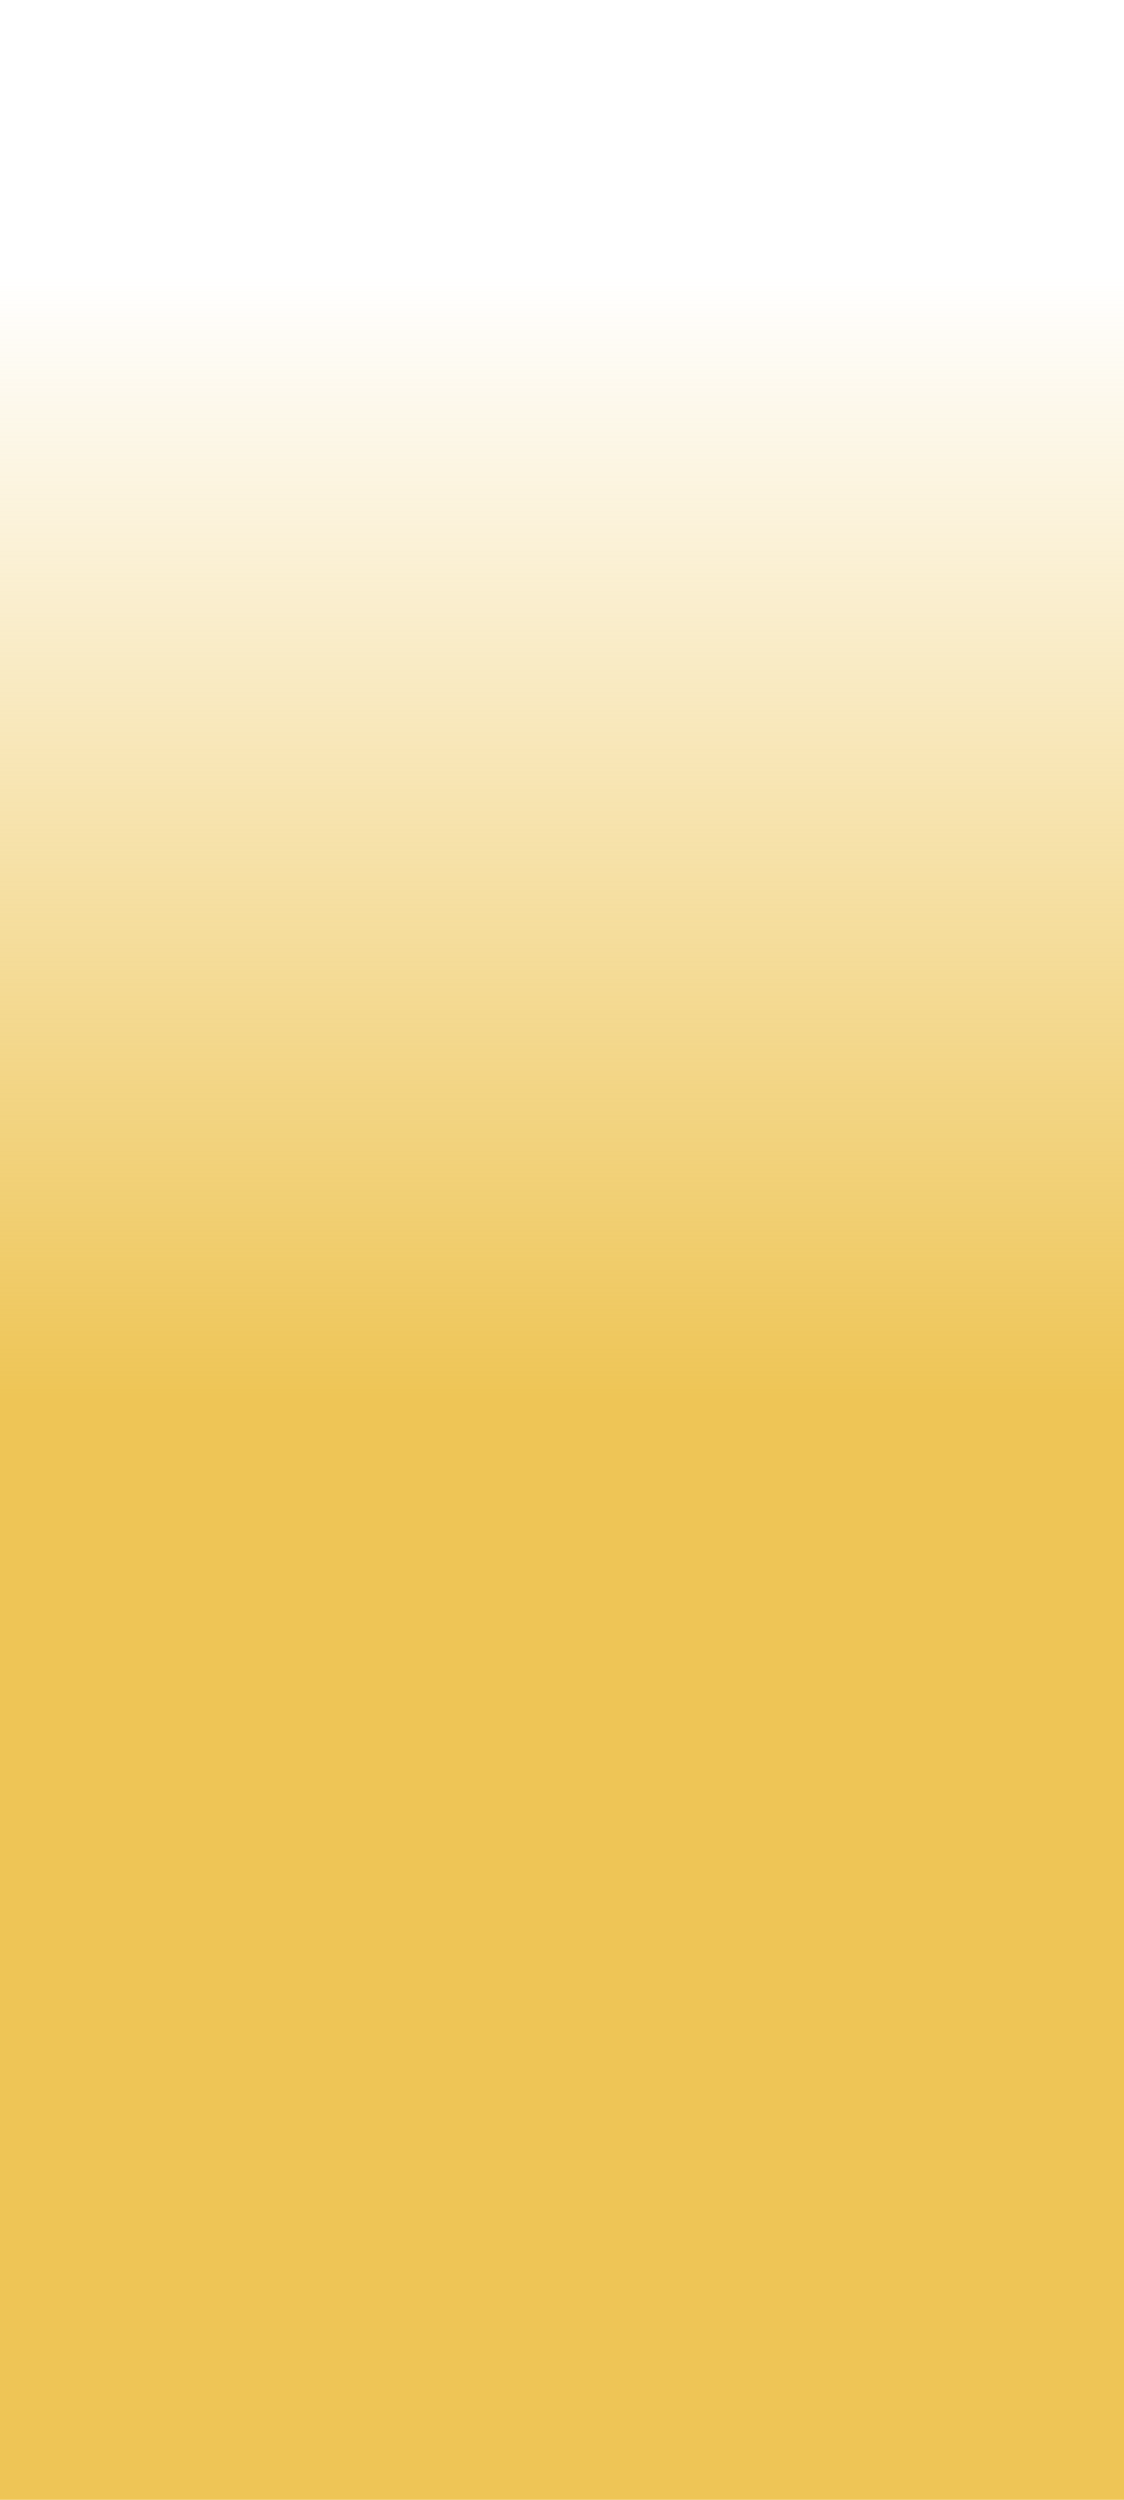﻿<?xml version="1.0" encoding="utf-8"?>
<svg version="1.1" xmlns:xlink="http://www.w3.org/1999/xlink" width="18px" height="40px" xmlns="http://www.w3.org/2000/svg">
  <defs>
    <linearGradient gradientUnits="userSpaceOnUse" x1="9" y1="0" x2="9" y2="40" id="LinearGradient1413">
      <stop id="Stop1414" stop-color="#eec556" stop-opacity="0" offset="0" />
      <stop id="Stop1415" stop-color="#eec556" stop-opacity="0" offset="0.11" />
      <stop id="Stop1416" stop-color="#eec556" offset="0.56" />
      <stop id="Stop1417" stop-color="#eec556" offset="1" />
    </linearGradient>
  </defs>
  <g transform="matrix(1 0 0 1 -638 -642 )">
    <path d="M 0 40  L 0 0  L 18 0  L 18 40  L 0 40  Z " fill-rule="nonzero" fill="url(#LinearGradient1413)" stroke="none" transform="matrix(1 0 0 1 638 642 )" />
  </g>
</svg>